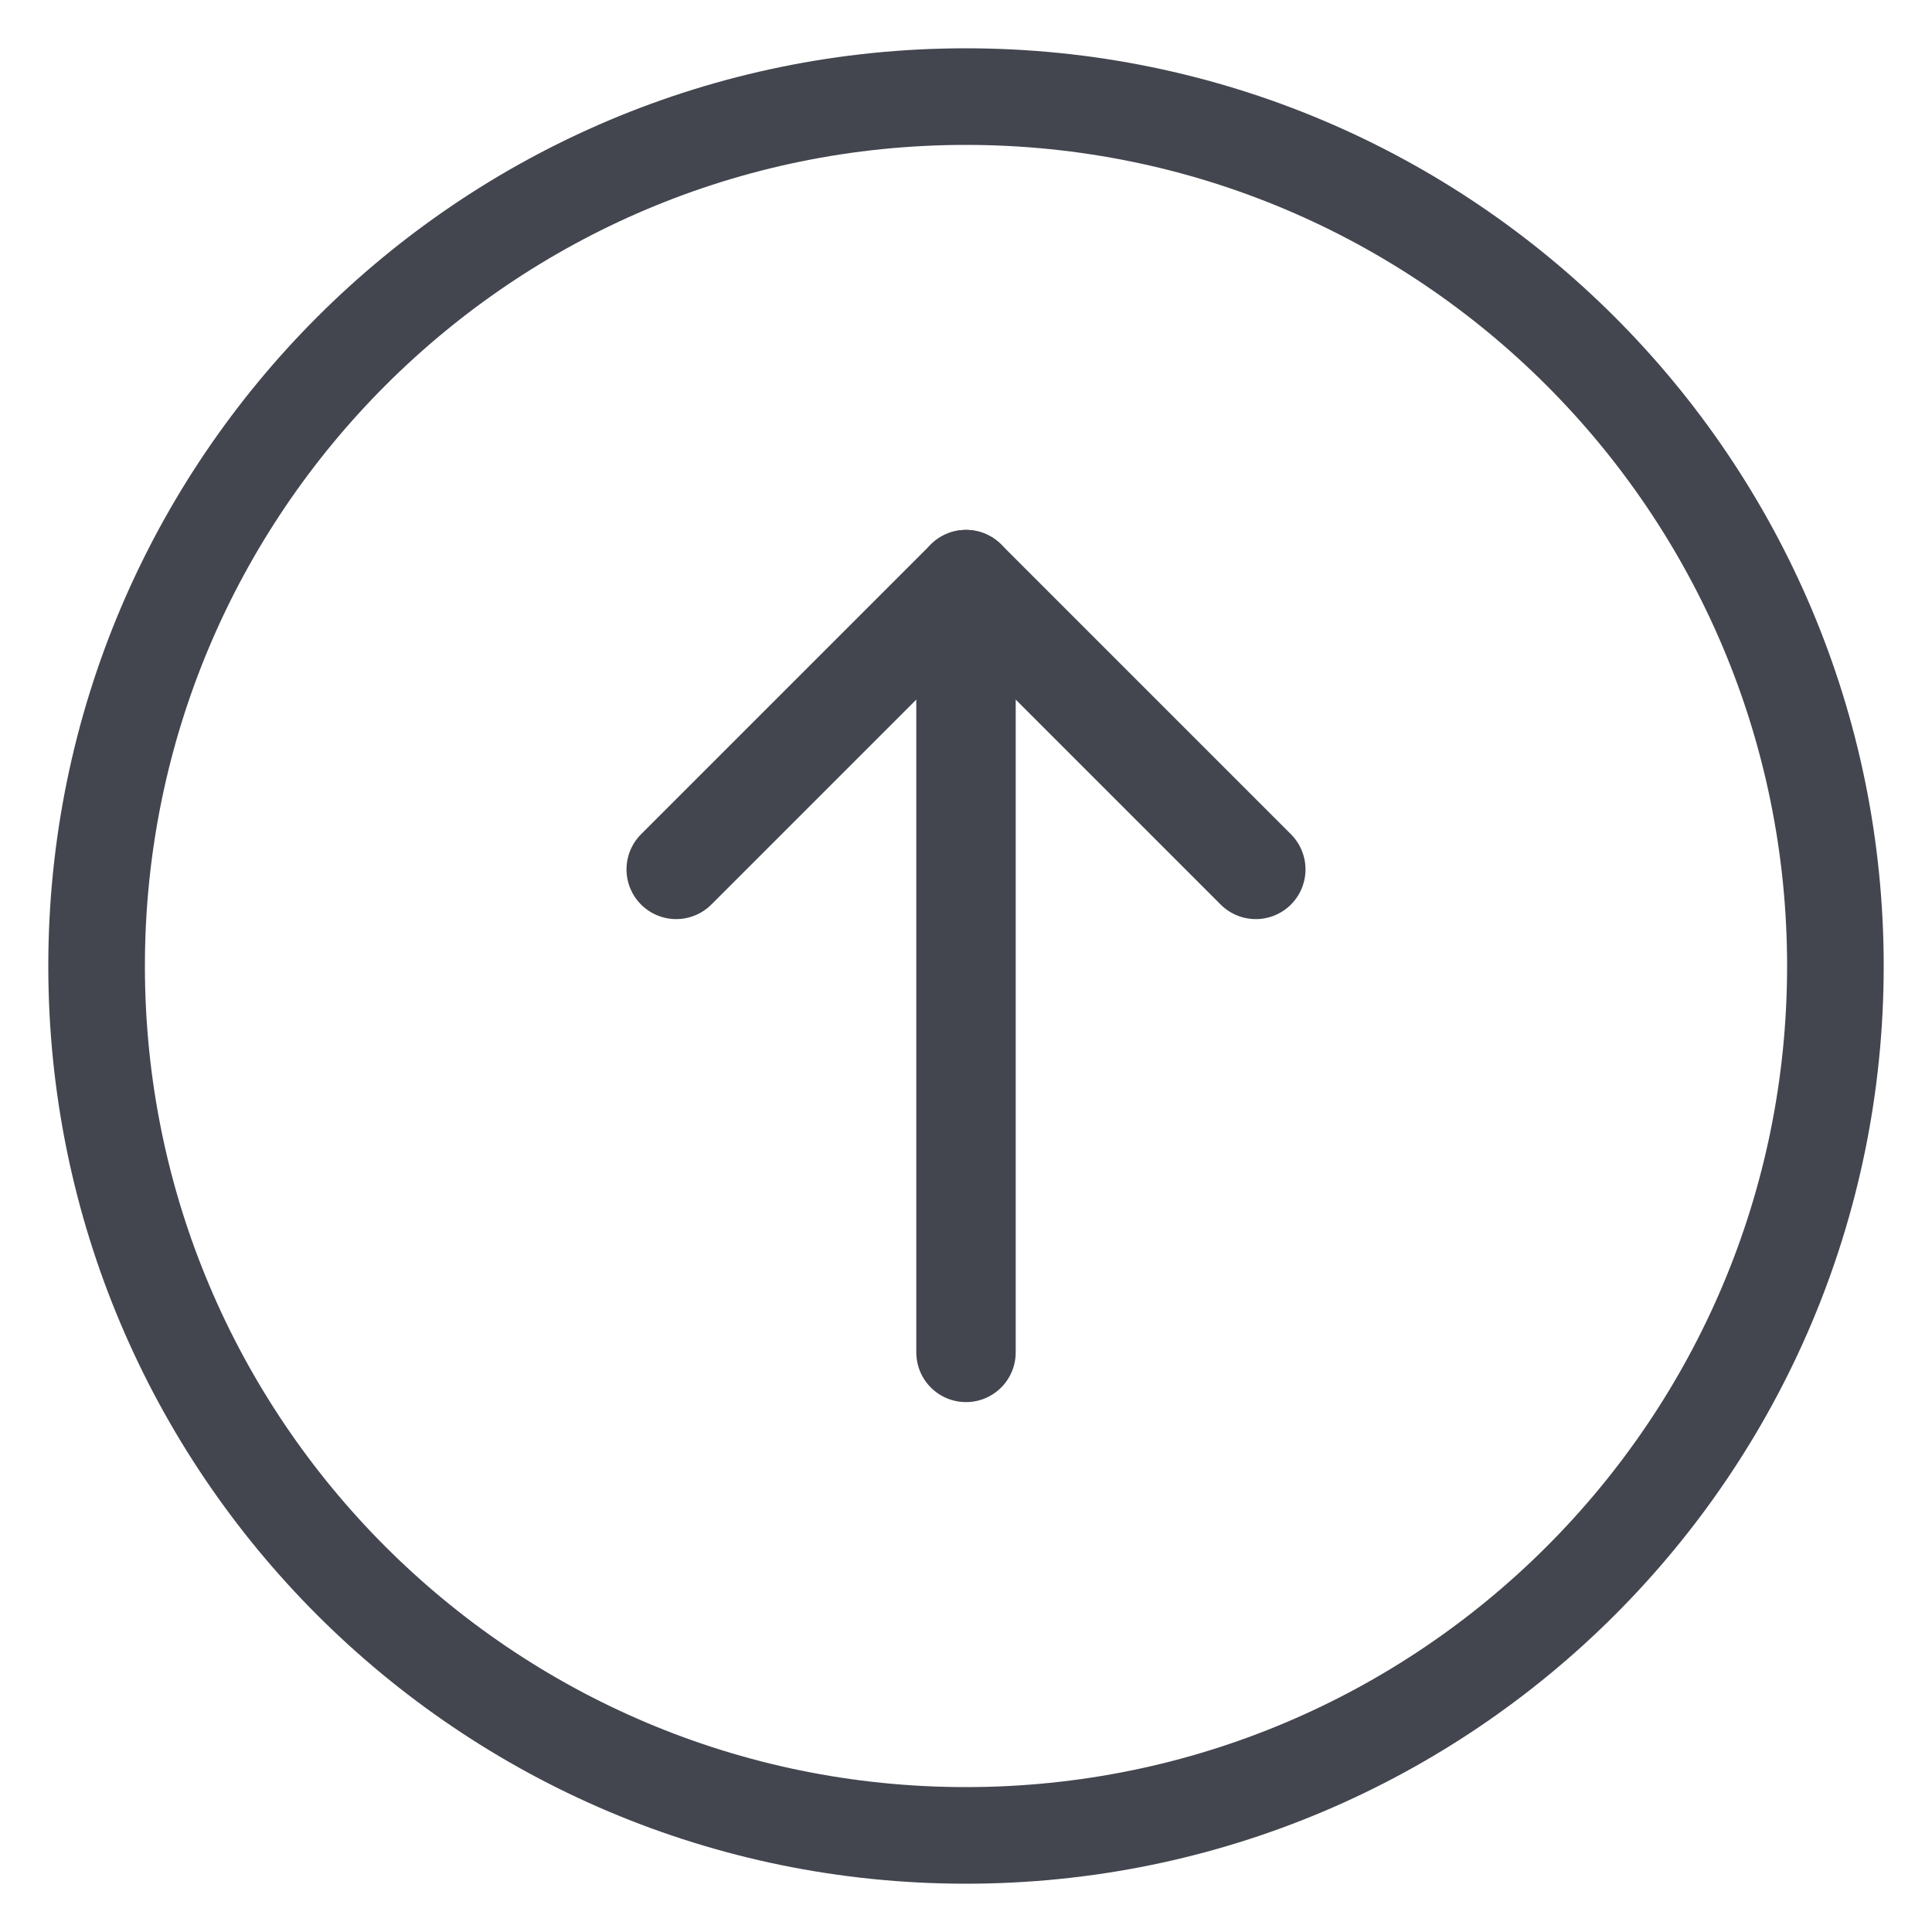 <svg width="20" height="20" viewBox="0 0 20 20" fill="none" xmlns="http://www.w3.org/2000/svg">
<path fill-rule="evenodd" clip-rule="evenodd" d="M19 10.001C19 5.03 14.97 1 9.999 1C5.03 1 1 5.03 1 10.001C1 14.971 5.03 19 9.999 19C14.97 19 19 14.971 19 10.001Z" stroke="#43454F" stroke-linecap="square"/>
<path d="M10 6V14" stroke="#43454F" stroke-width="1.029" stroke-linecap="round" stroke-linejoin="round"/>
<path d="M7 9L10 6L13 9" stroke="#43454F" stroke-width="1.029" stroke-linecap="round" stroke-linejoin="round"/>
</svg>
